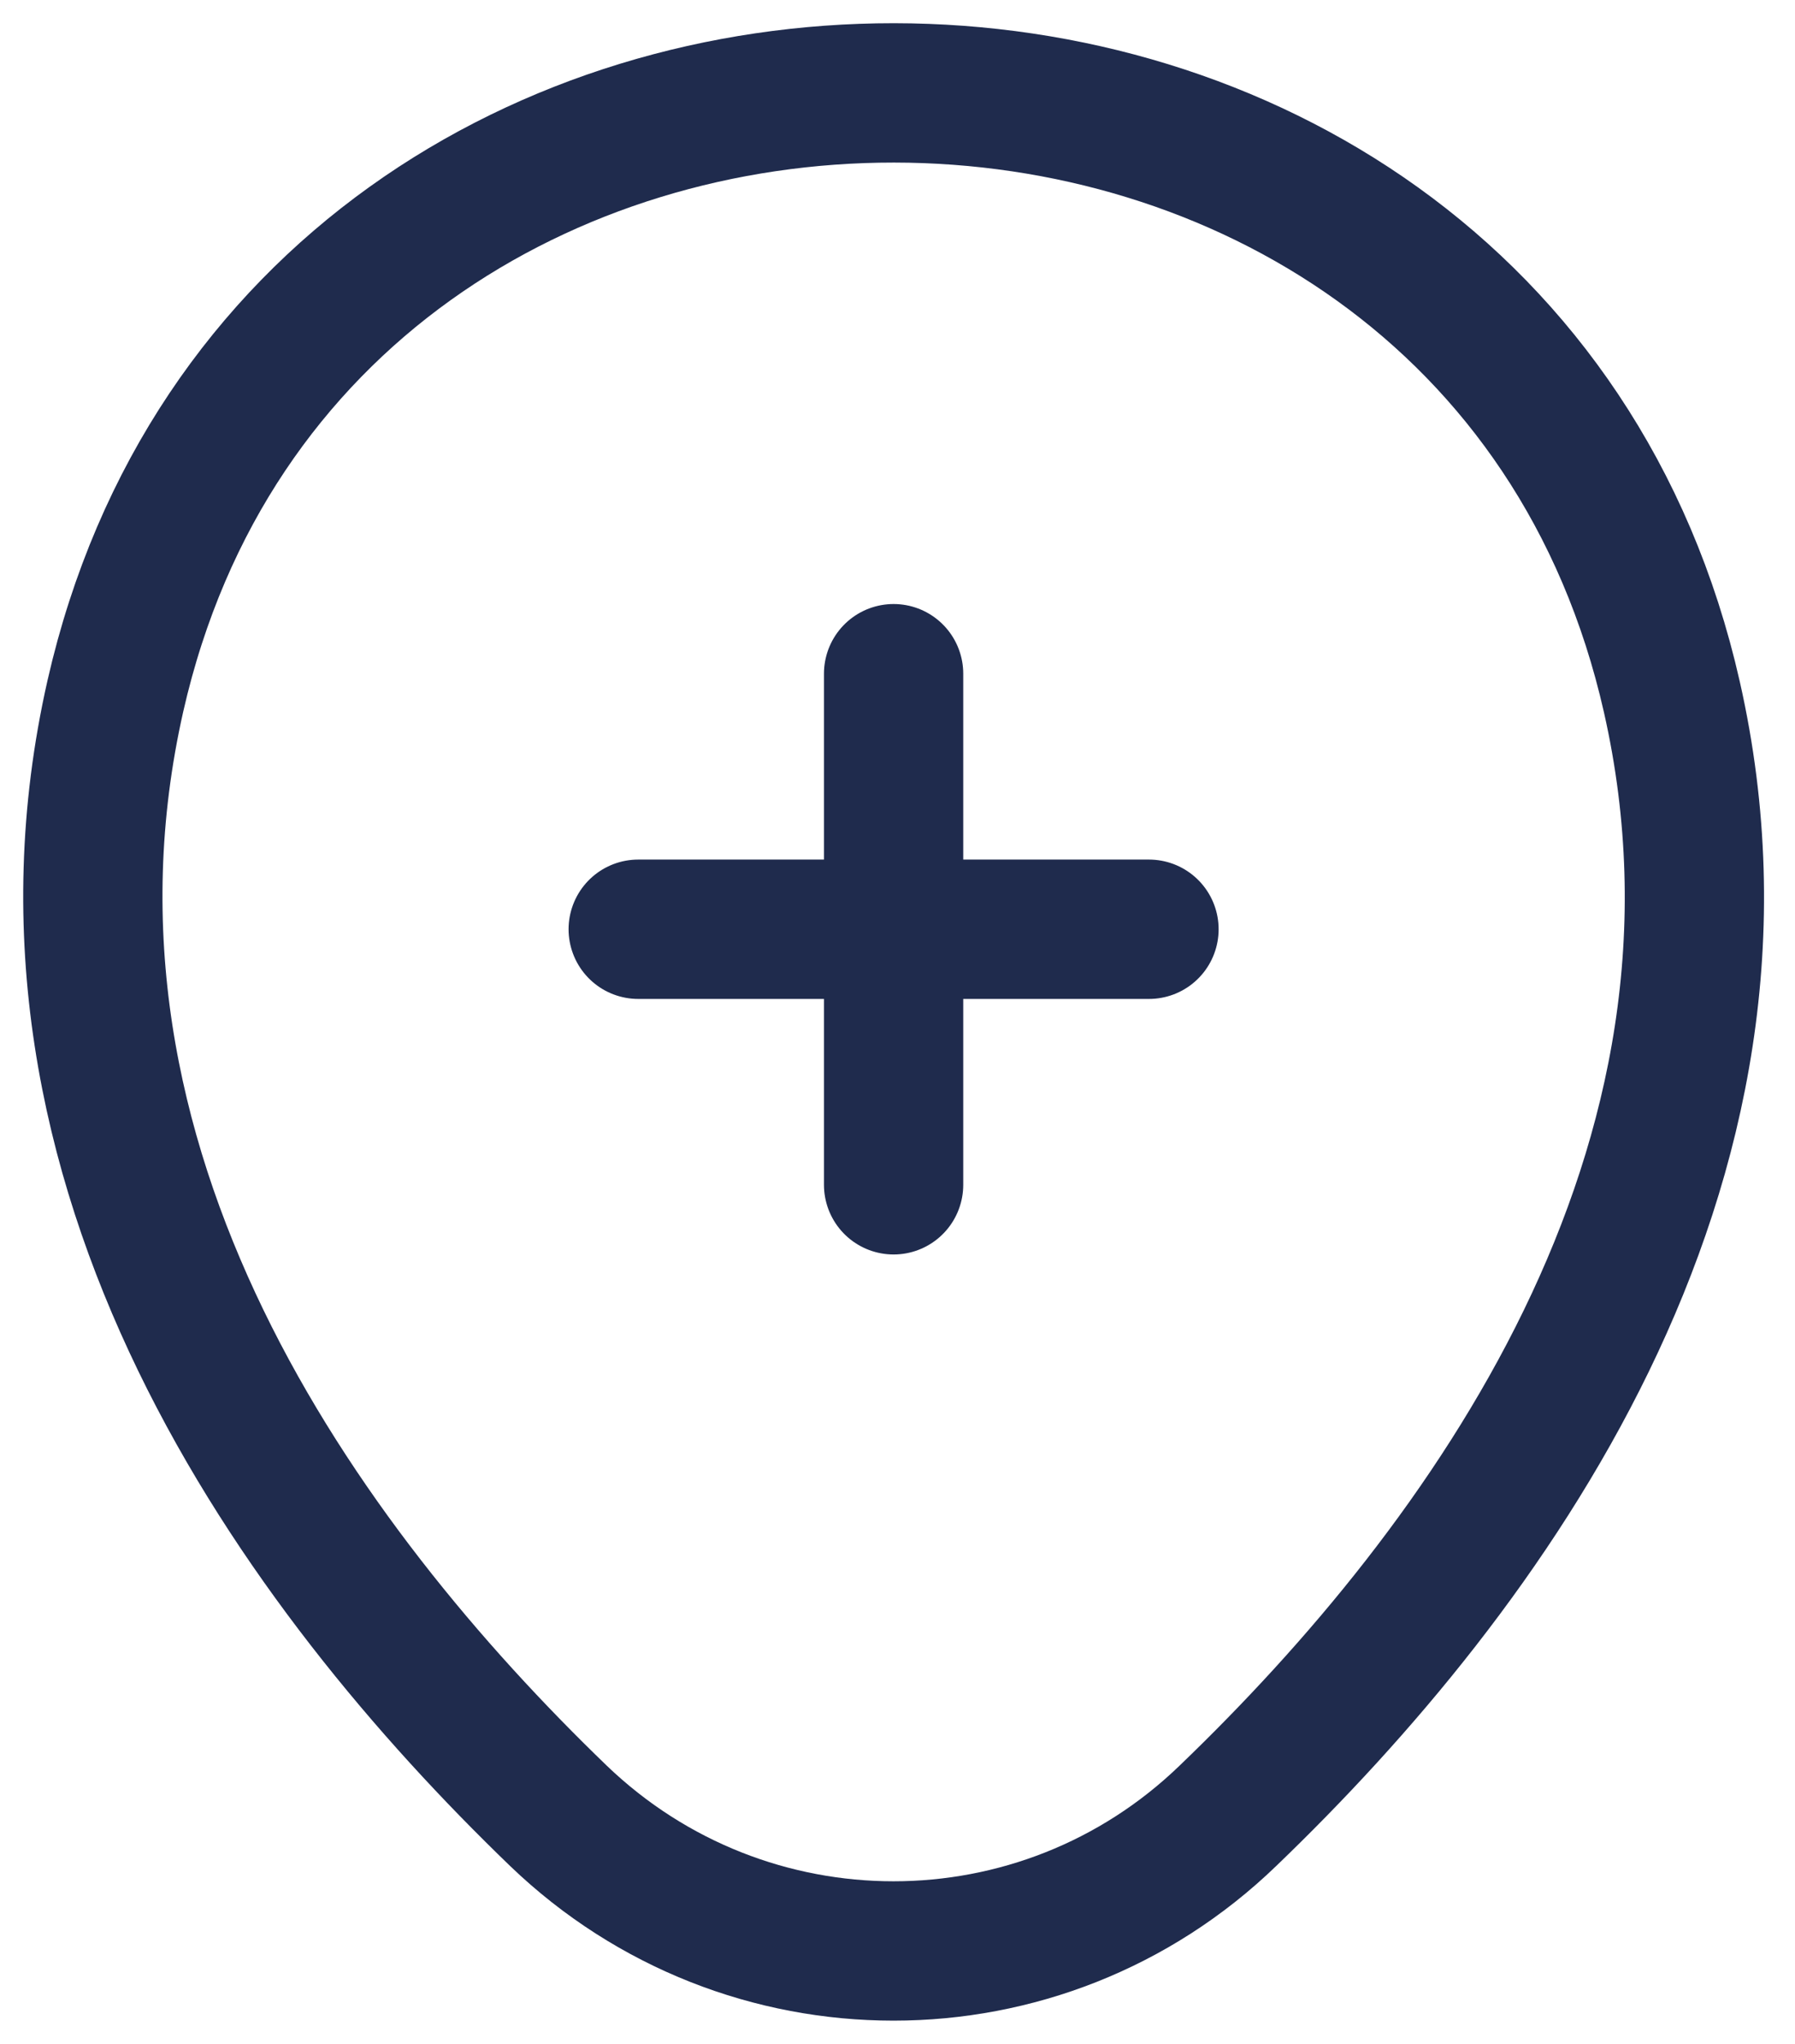 <svg width="58" height="66" viewBox="0 0 58 66" fill="none" xmlns="http://www.w3.org/2000/svg">
<path d="M20.622 30.007H37.126M28.874 38.259V21.755M3.728 22.475C9.64 -3.512 48.139 -3.482 54.021 22.505C57.472 37.749 47.989 50.652 39.677 58.634C33.646 64.455 24.104 64.455 18.042 58.634C9.76 50.652 0.278 37.719 3.728 22.475Z" stroke="#1F2B4D" stroke-width="4.5" stroke-linecap="round"/>
</svg>
